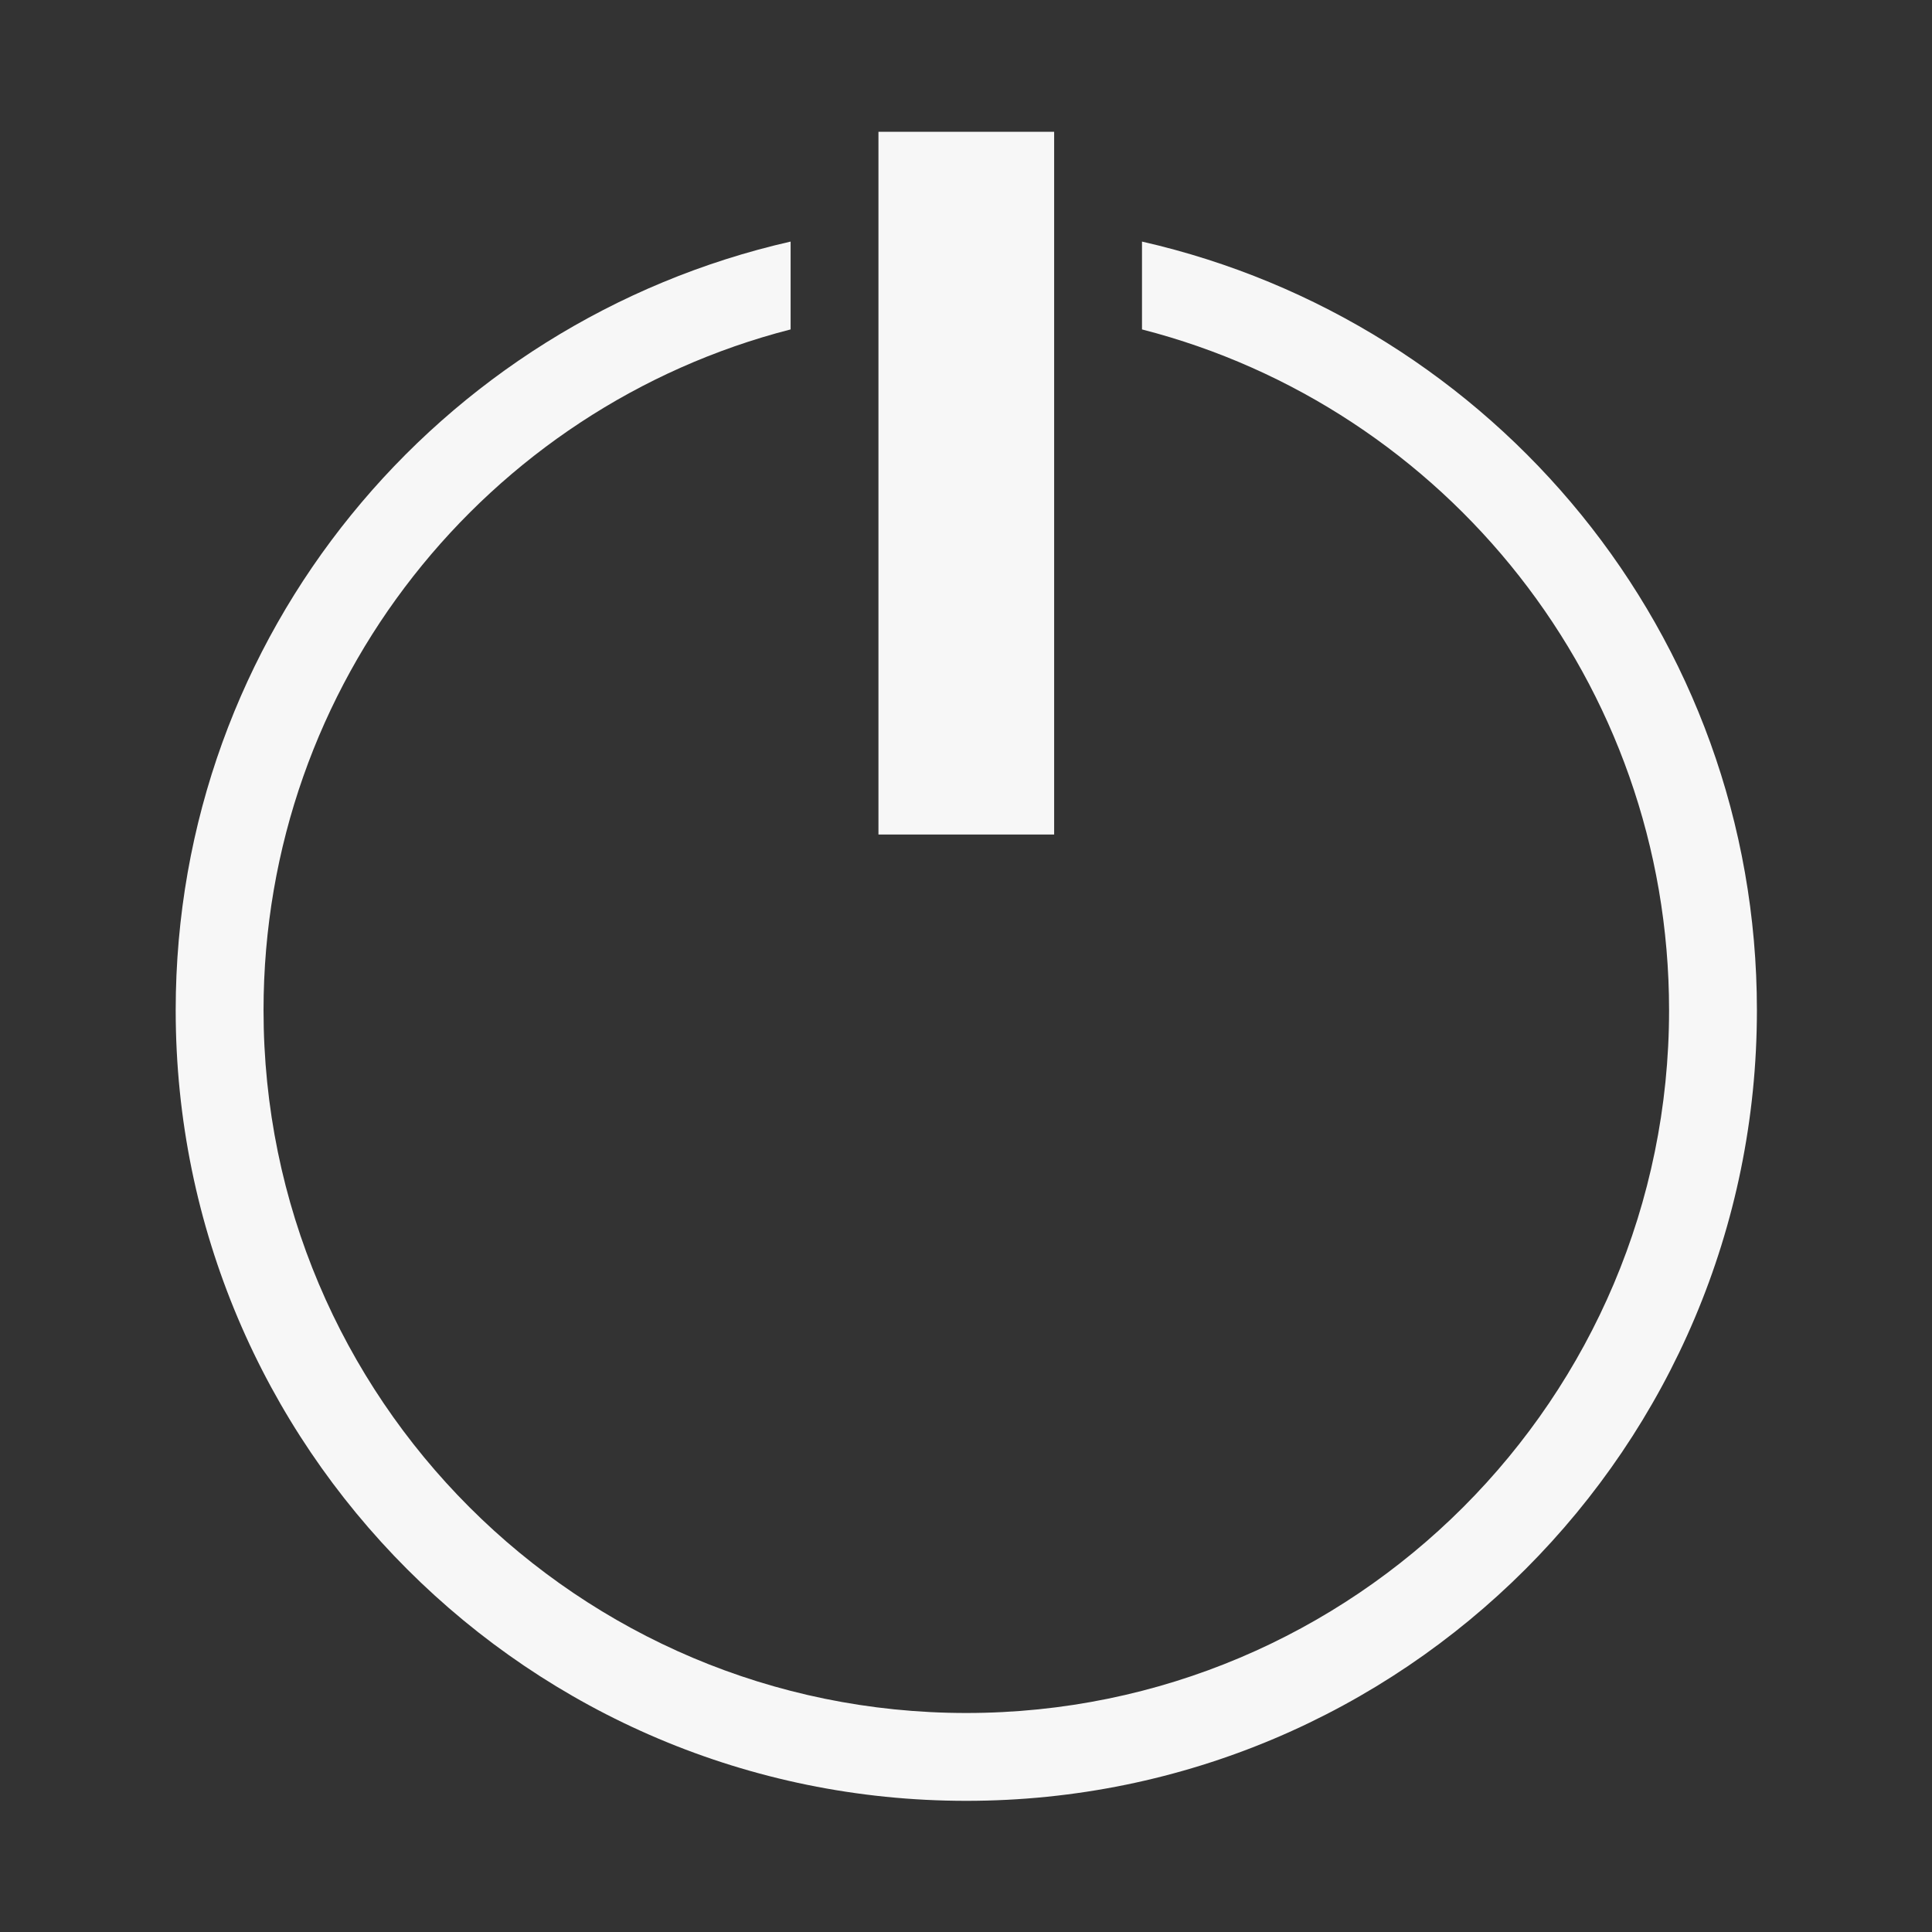 <?xml version="1.0" encoding="UTF-8" standalone="no"?>
<svg
   xmlns:dc="http://purl.org/dc/elements/1.1/"
   xmlns:cc="http://creativecommons.org/ns#"
   xmlns:rdf="http://www.w3.org/1999/02/22-rdf-syntax-ns#"
   xmlns:svg="http://www.w3.org/2000/svg"
   xmlns="http://www.w3.org/2000/svg"
   xmlns:sodipodi="http://sodipodi.sourceforge.net/DTD/sodipodi-0.dtd"
   xmlns:inkscape="http://www.inkscape.org/namespaces/inkscape"
   width="40"
   height="40"
   viewBox="0 0 32 32"
   version="1.1"
   id="svg2"
   inkscape:version="0.91 r13725"
   sodipodi:docname="shutdown_primary.svg">
  <rect x="0" y="0" width="32" height="32" fill="#333333" stroke="none"/>
  <defs
     id="defs9" />
  <sodipodi:namedview
     pagecolor="#ffffff"
     bordercolor="#666666"
     borderopacity="1"
     objecttolerance="10"
     gridtolerance="10"
     guidetolerance="10"
     inkscape:pageopacity="0"
     inkscape:pageshadow="2"
     inkscape:window-width="1366"
     inkscape:window-height="697"
     id="namedview7"
     showgrid="false"
     units="px"
     inkscape:zoom="5.9"
     inkscape:cx="20"
     inkscape:cy="20"
     inkscape:window-x="-4"
     inkscape:window-y="0"
     inkscape:window-maximized="1"
     inkscape:current-layer="svg2" />
  <g
     id="system-shutdown"
     transform="matrix(1.455,0,0,1.455,2.409091e-6,5.046347e-5)">
    <path
       inkscape:connector-curvature="0"
       id="path3019"
       d="m 10,1.5 0,8 2,0 0,-8 -2,0 z m -1,1.25 c -4.005,0.911 -7,4.469 -7,8.75 0,4.971 4.029,9 9,9 4.971,0 9,-4.029 9,-9 0,-4.281 -2.995,-7.839 -7,-8.75 l 0,1 c 3.453,0.886 6,4.021 6,7.75 0,4.418 -3.582,8 -8,8 -4.418,0 -8,-3.582 -8,-8 0,-3.729 2.547,-6.864 6,-7.75 l 0,-1 z"
       style="fill:#f7f7f7;fill-opacity:1;stroke:none" />
    <rect
       y="-3.5037385e-05"
       x="-2e-06"
       height="22"
       width="22"
       id="rect3798"
       style="fill:#566060;fill-opacity:0;stroke:none" />
  </g>
</svg>
